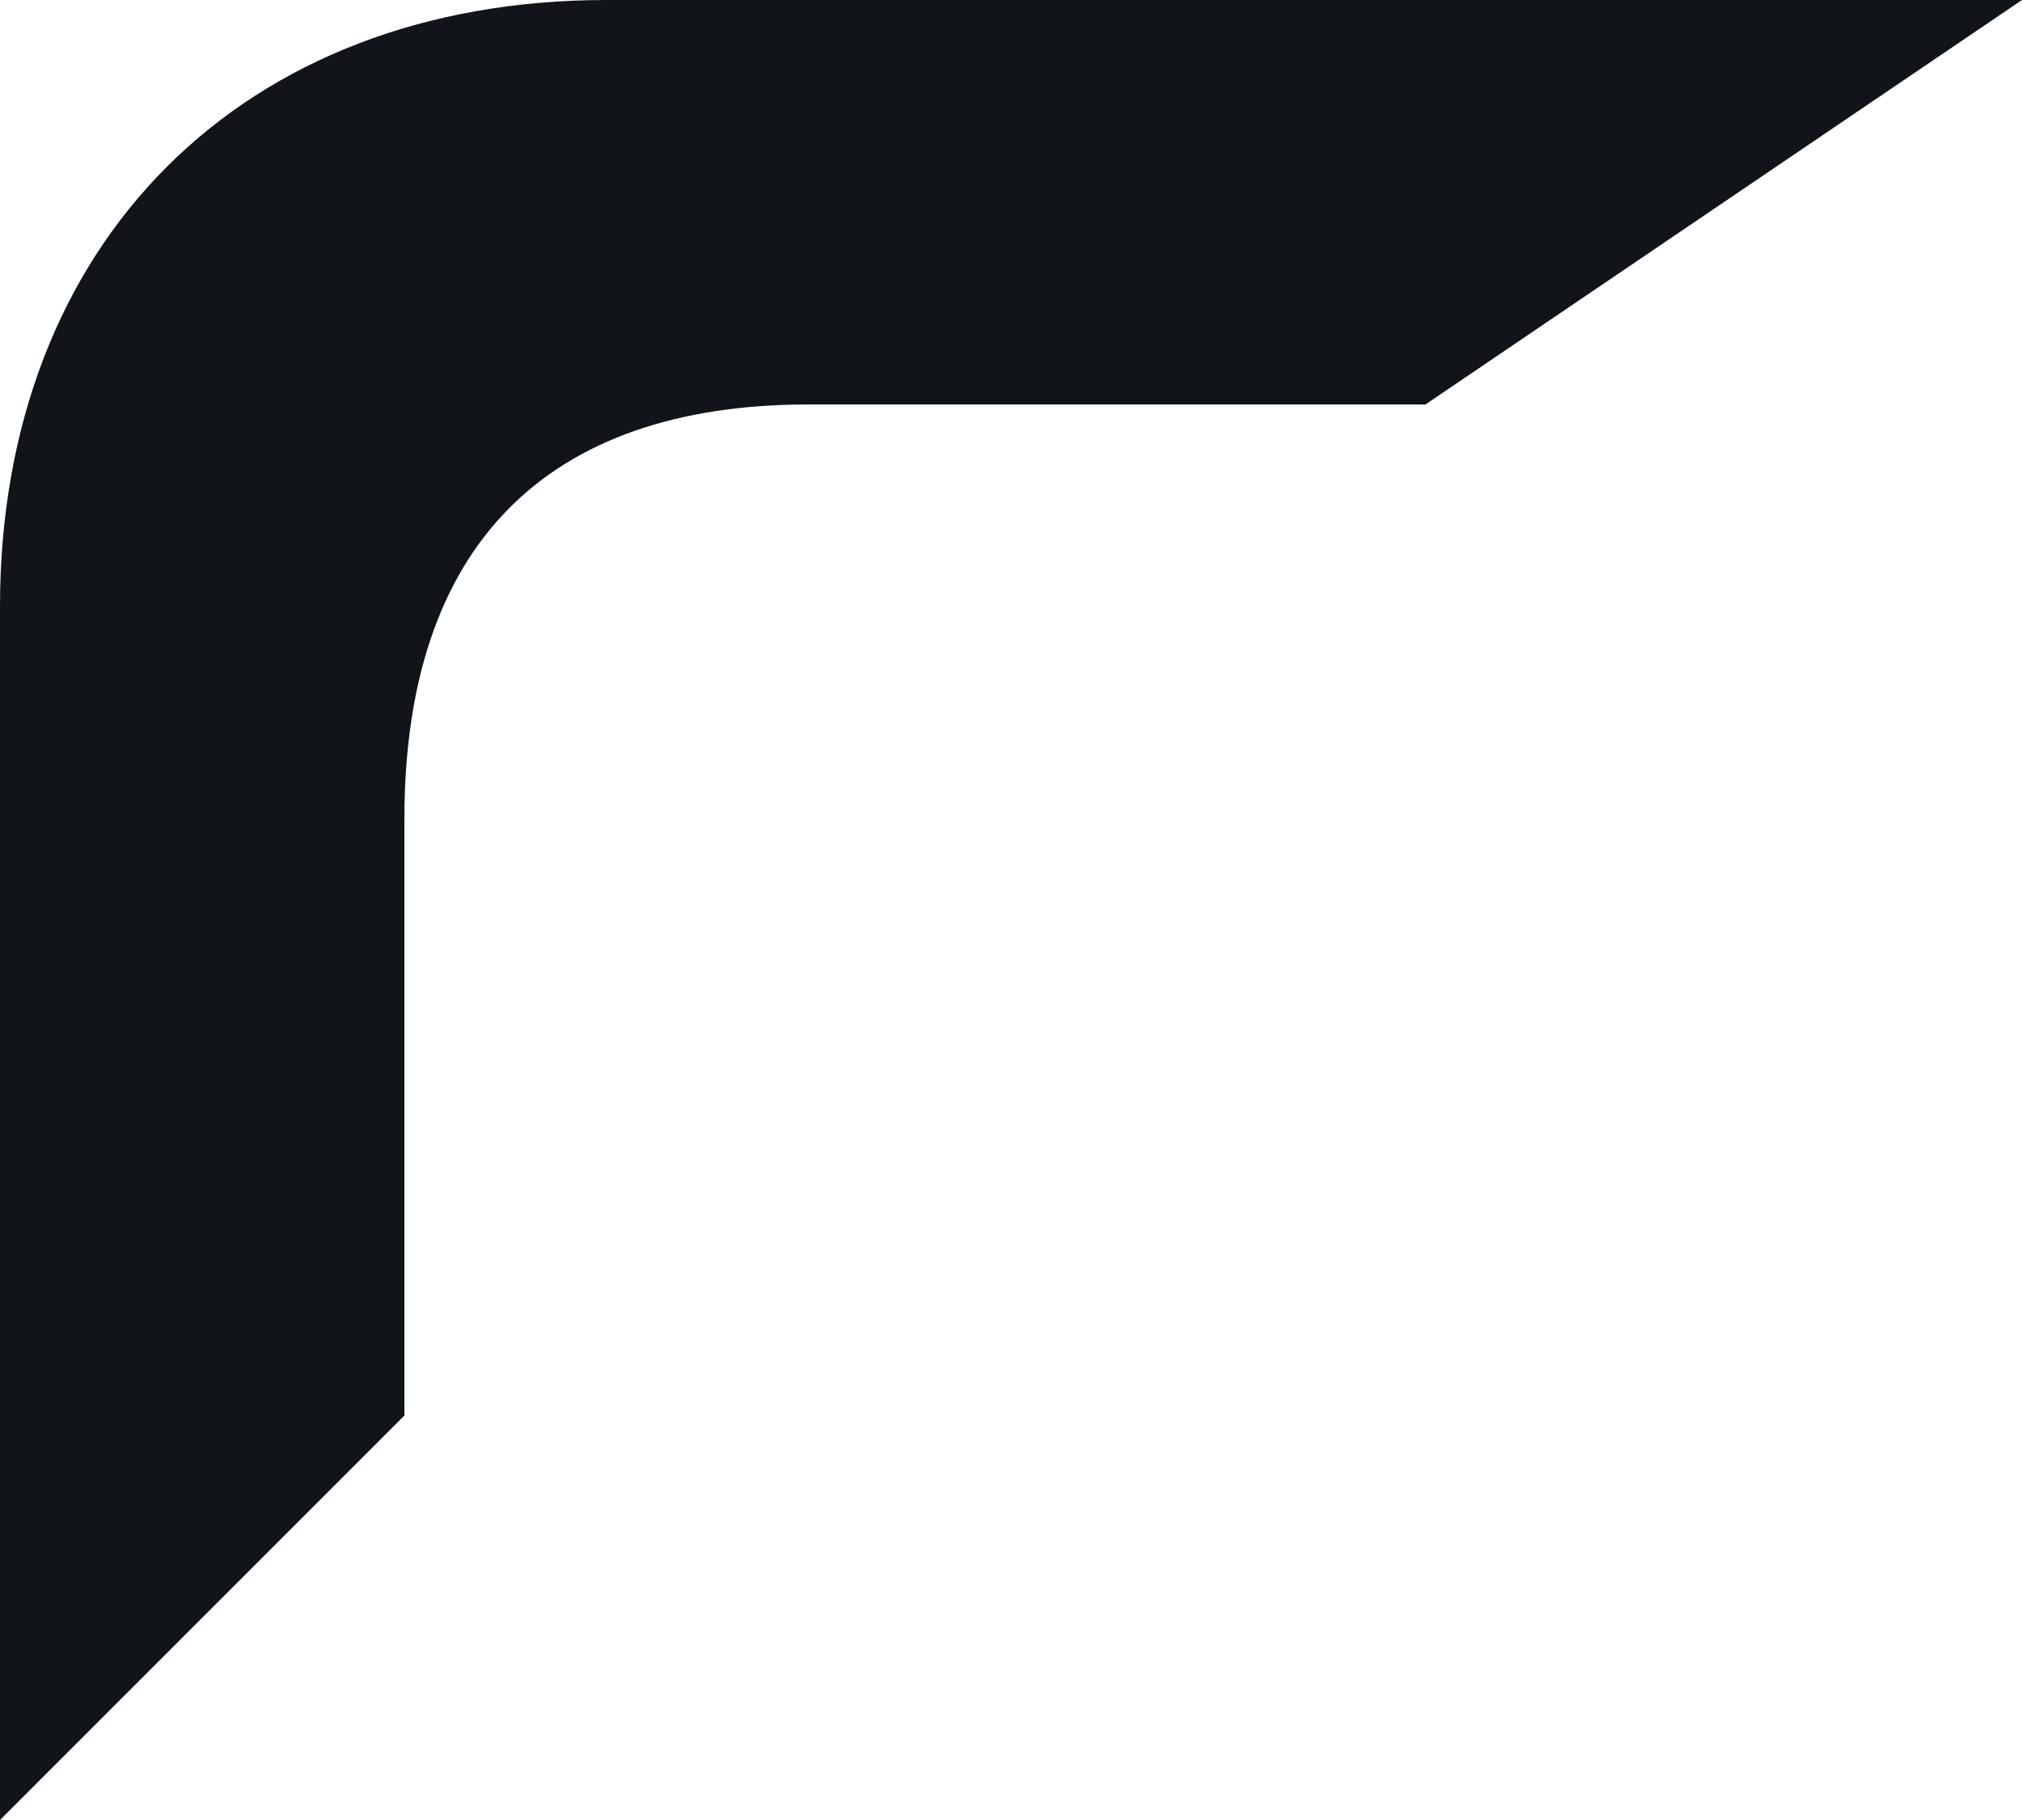 <svg width="100" height="90" viewBox="0 0 100 90" fill="none" xmlns="http://www.w3.org/2000/svg">
<path d="M20 70L0 90V30C0 12 12 2.11928e-06 30 2.11928e-06H100L70.5 20H40C27 20 20 27 20 40.5V70Z" fill="#111419"/>
</svg>
